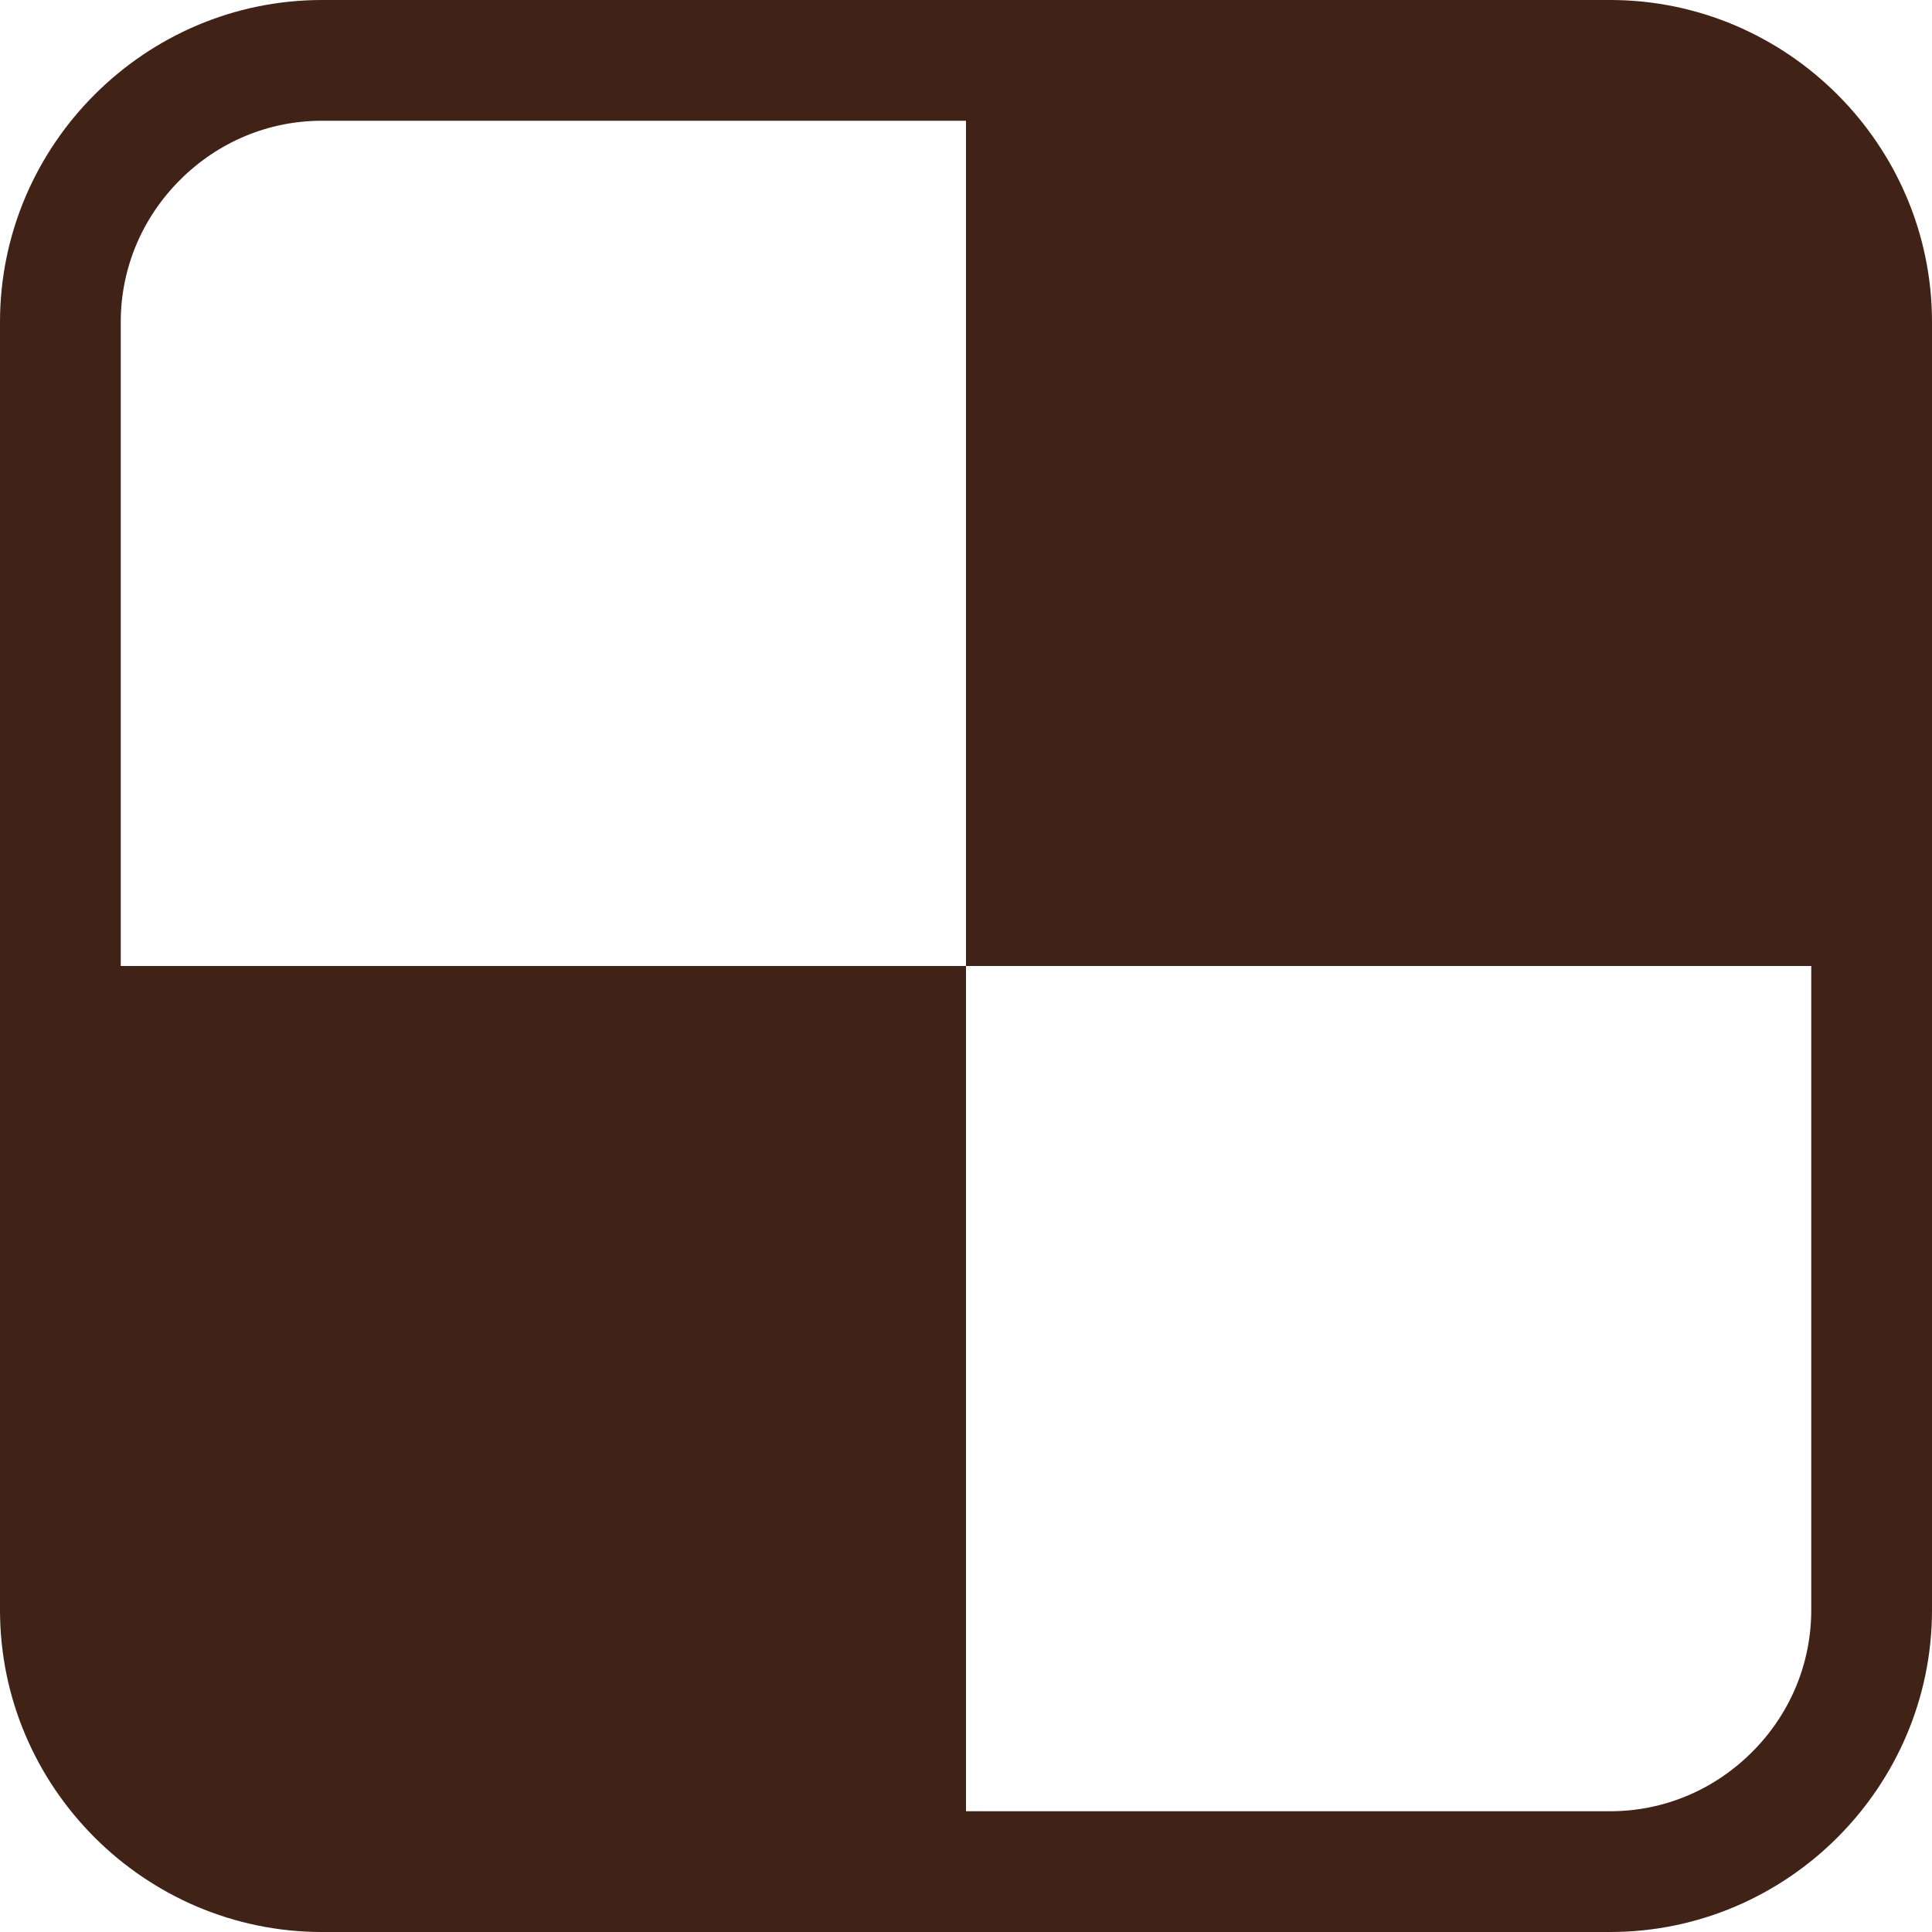<?xml version="1.0" encoding="utf-8"?>
<!-- Generated by IcoMoon.io -->
<!DOCTYPE svg PUBLIC "-//W3C//DTD SVG 1.1//EN" "http://www.w3.org/Graphics/SVG/1.1/DTD/svg11.dtd">
<svg version="1.1" xmlns="http://www.w3.org/2000/svg" xmlns:xlink="http://www.w3.org/1999/xlink" width="64" height="64" viewBox="0 0 64 64">
<path d="M53.336 0h-42.668c-5.867 0-10.668 4.801-10.668 10.668v42.664c0 5.871 4.801 10.668 10.668 10.668h42.668c5.867 0 10.664-4.797 10.664-10.668v-42.664c0-5.867-4.797-10.668-10.664-10.668zM60 53.332c0 1.771-0.696 3.443-1.961 4.707s-2.934 1.961-4.703 1.961h-21.336v-28h-28v-21.332c0-1.769 0.697-3.441 1.962-4.706s2.936-1.962 4.706-1.962h21.332v28h28v21.332z" fill="#402217"></path>
</svg>
